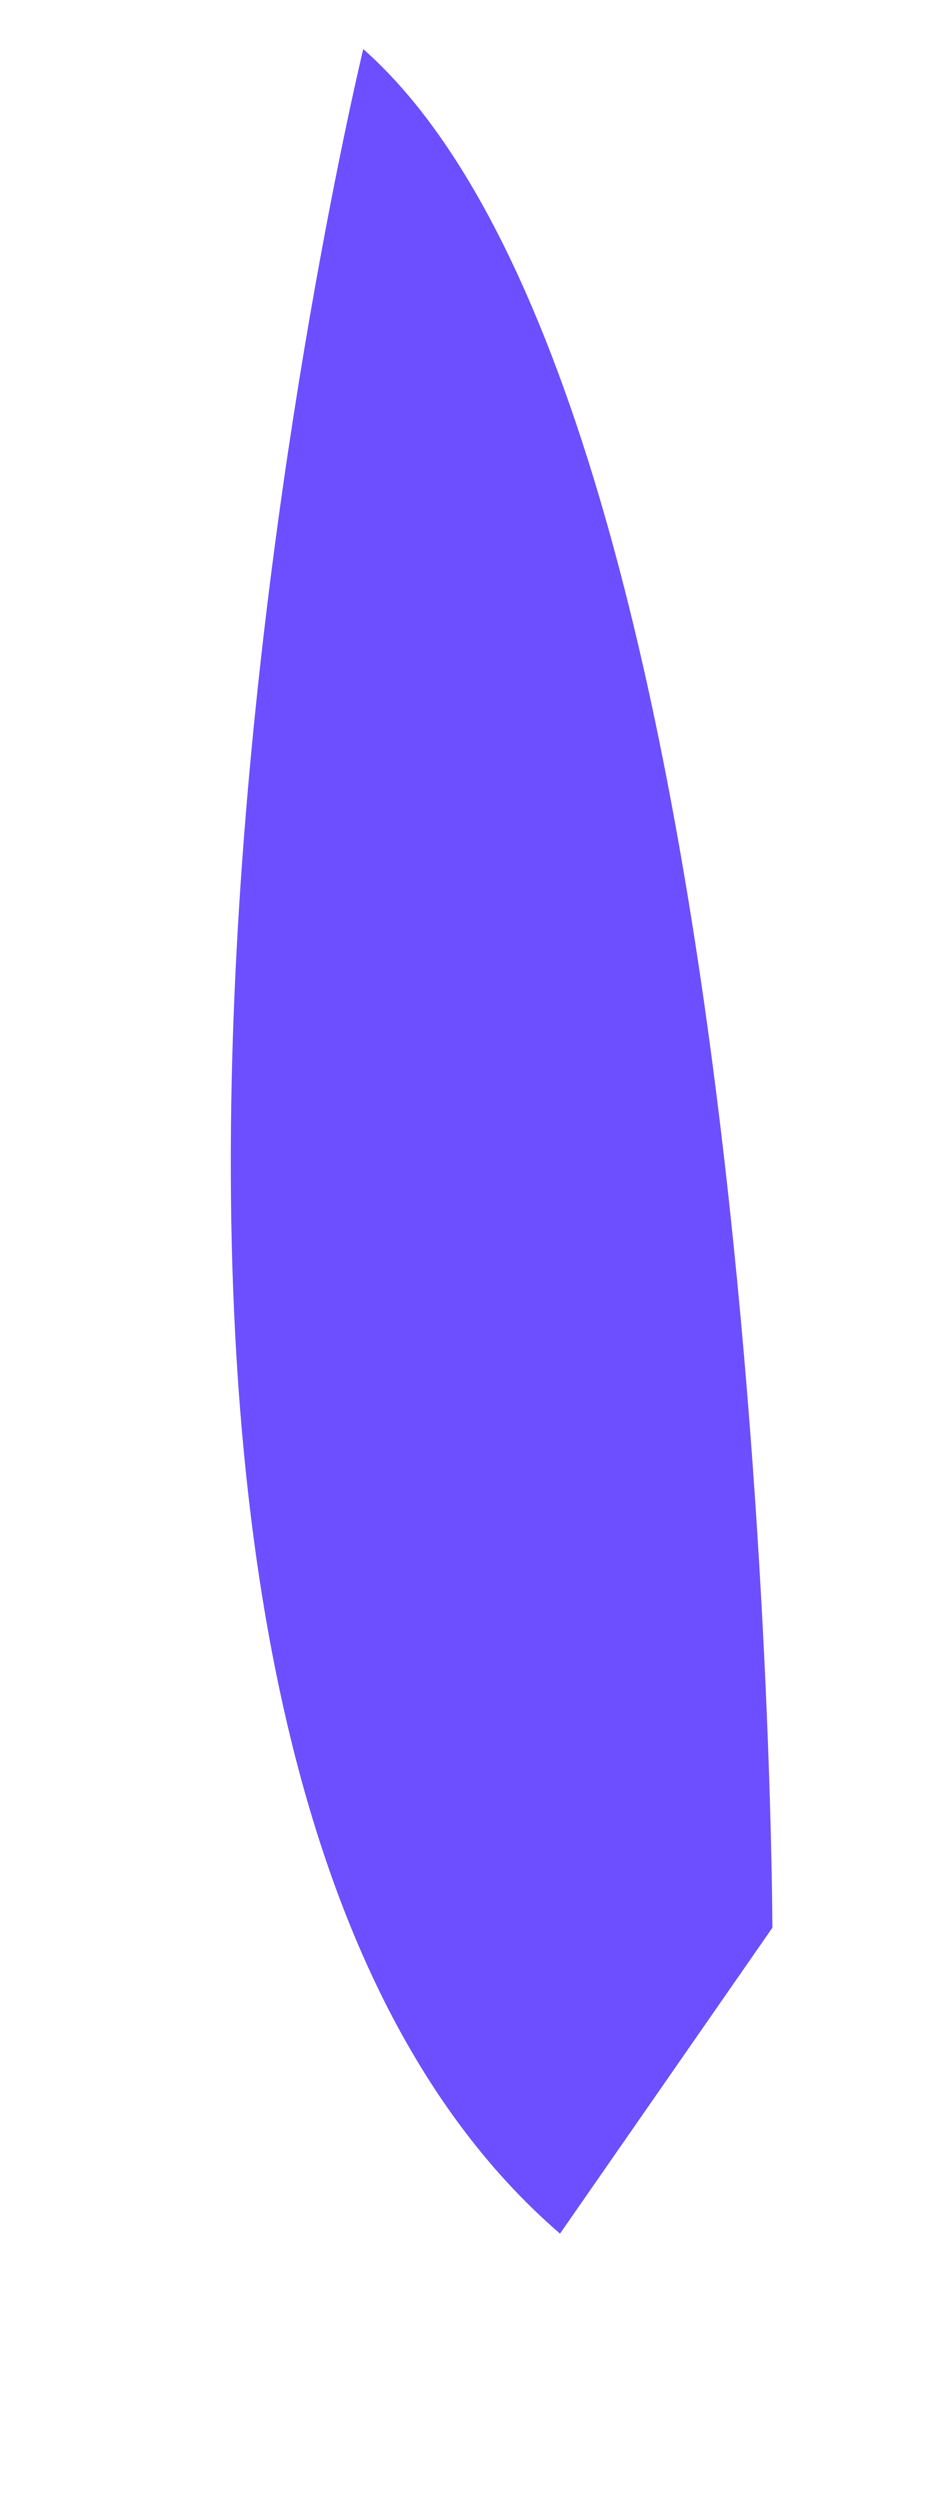 <svg width="3" height="8" viewBox="0 0 3 8" fill="none" xmlns="http://www.w3.org/2000/svg">
<path d="M2.473 6.169C2.473 6.169 2.462 1.304 1.163 0.157C1.163 0.157 -0.127 5.492 1.793 7.148L2.473 6.169Z" fill="#6D4FFF"/>
</svg>
